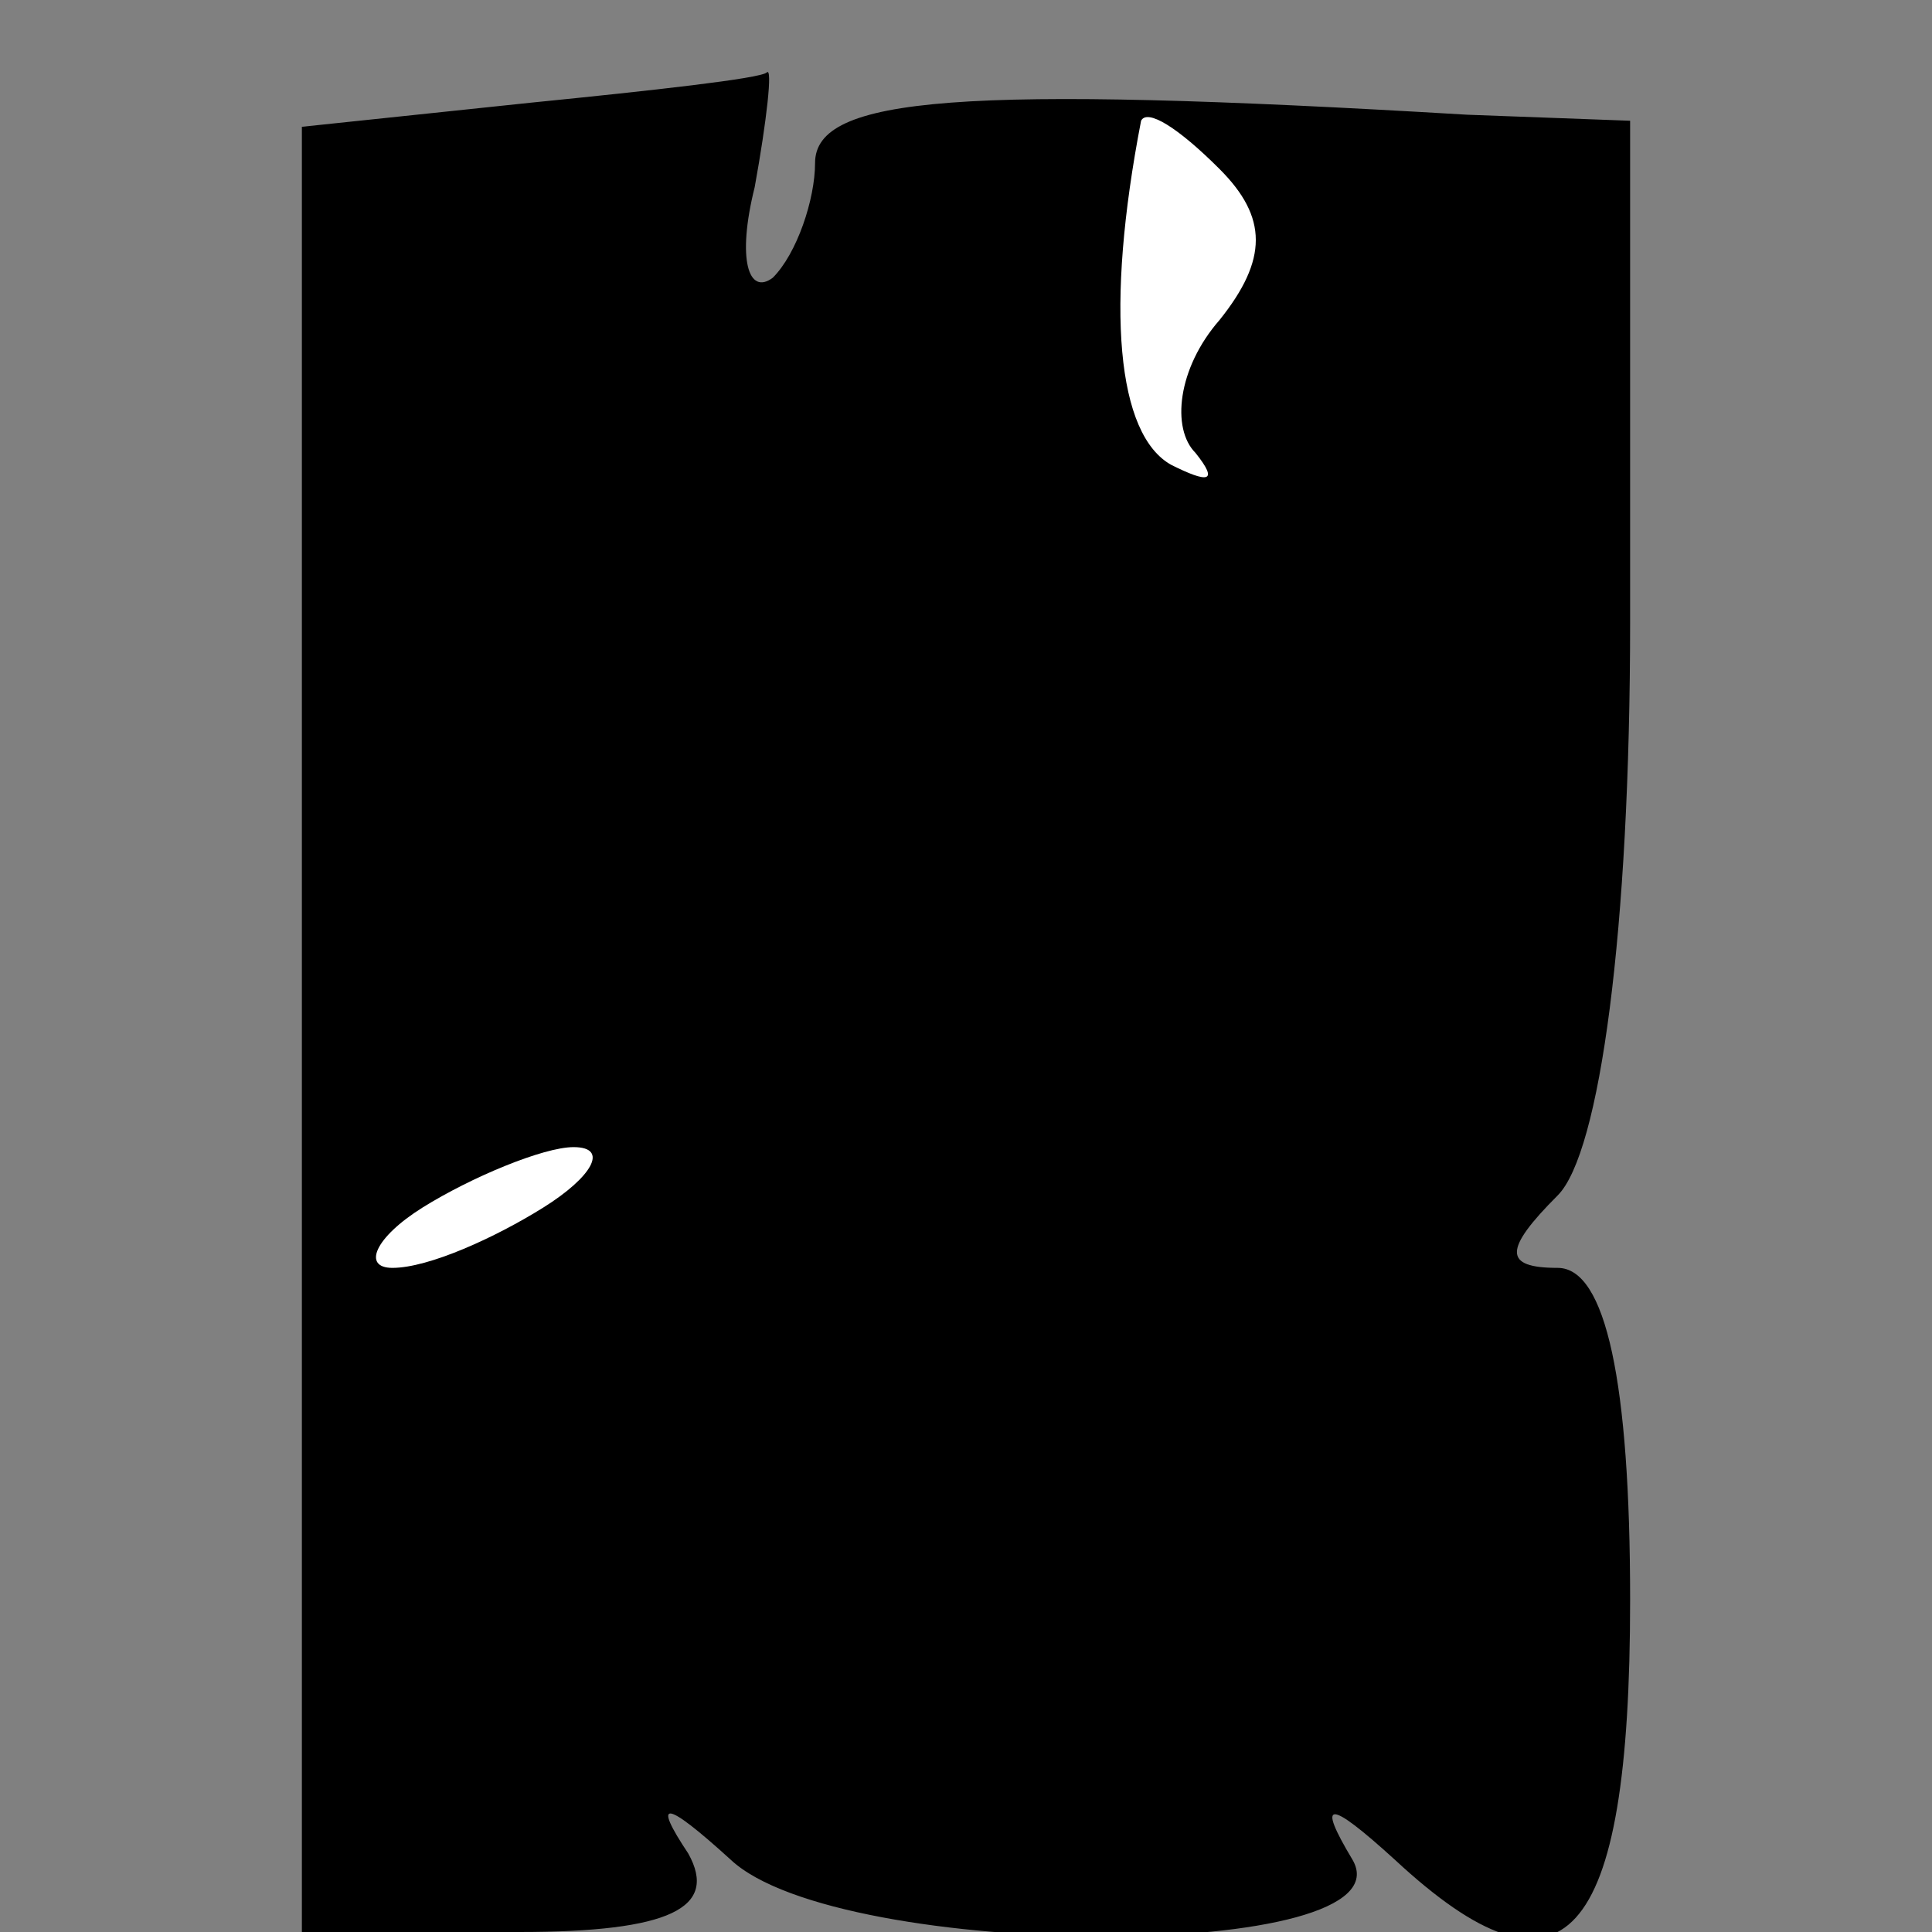 <?xml version="1.0" standalone="no"?>
<!DOCTYPE svg PUBLIC "-//W3C//DTD SVG 20010904//EN"
 "http://www.w3.org/TR/2001/REC-SVG-20010904/DTD/svg10.dtd">
<svg version="1.0" xmlns="http://www.w3.org/2000/svg"
 width="32pt" height="32pt" viewBox="0 0 32 32"
 preserveAspectRatio="xMidYMid meet">
<rect x="0" y="0" width="32" height="32" fill="#808080" stroke="none"/>
<g transform="translate(0,32) scale(0.1,-0.1)"
fill="#000000" stroke="none">
<path fill="#000000" stroke="none" d="M88 303 l-38 -4 0 -150 0 -149 36 0
c25 0 33 4 28 13 -6 9 -4 9 7 -1 18 -17 113 -17 103 0 -6 10 -4 10 7 0 28 -26
39 -14 39 43 0 36 -4 55 -12 55 -9 0 -9 3 0 12 7 7 12 44 12 95 l0 83 -27 1
c-84 5 -108 3 -108 -8 0 -6 -3 -15 -7 -19 -4 -3 -6 3 -3 15 2 11 3 20 2 19 -1
-1 -19 -3 -39 -5z"/>
<path fill="#ffffff" stroke="none" d="M202 267 c-7 -8 -8 -18 -4 -22 4 -5 2
-5 -4 -2 -9 5 -11 26 -5 57 1 2 6 -1 13 -8 8 -8 8 -15 0 -25z"/>
<path fill="#ffffff" stroke="none" d="M90 120 c-8 -5 -19 -10 -25 -10 -5 0
-3 5 5 10 8 5 20 10 25 10 6 0 3 -5 -5 -10z"/>
</g>
</svg>
